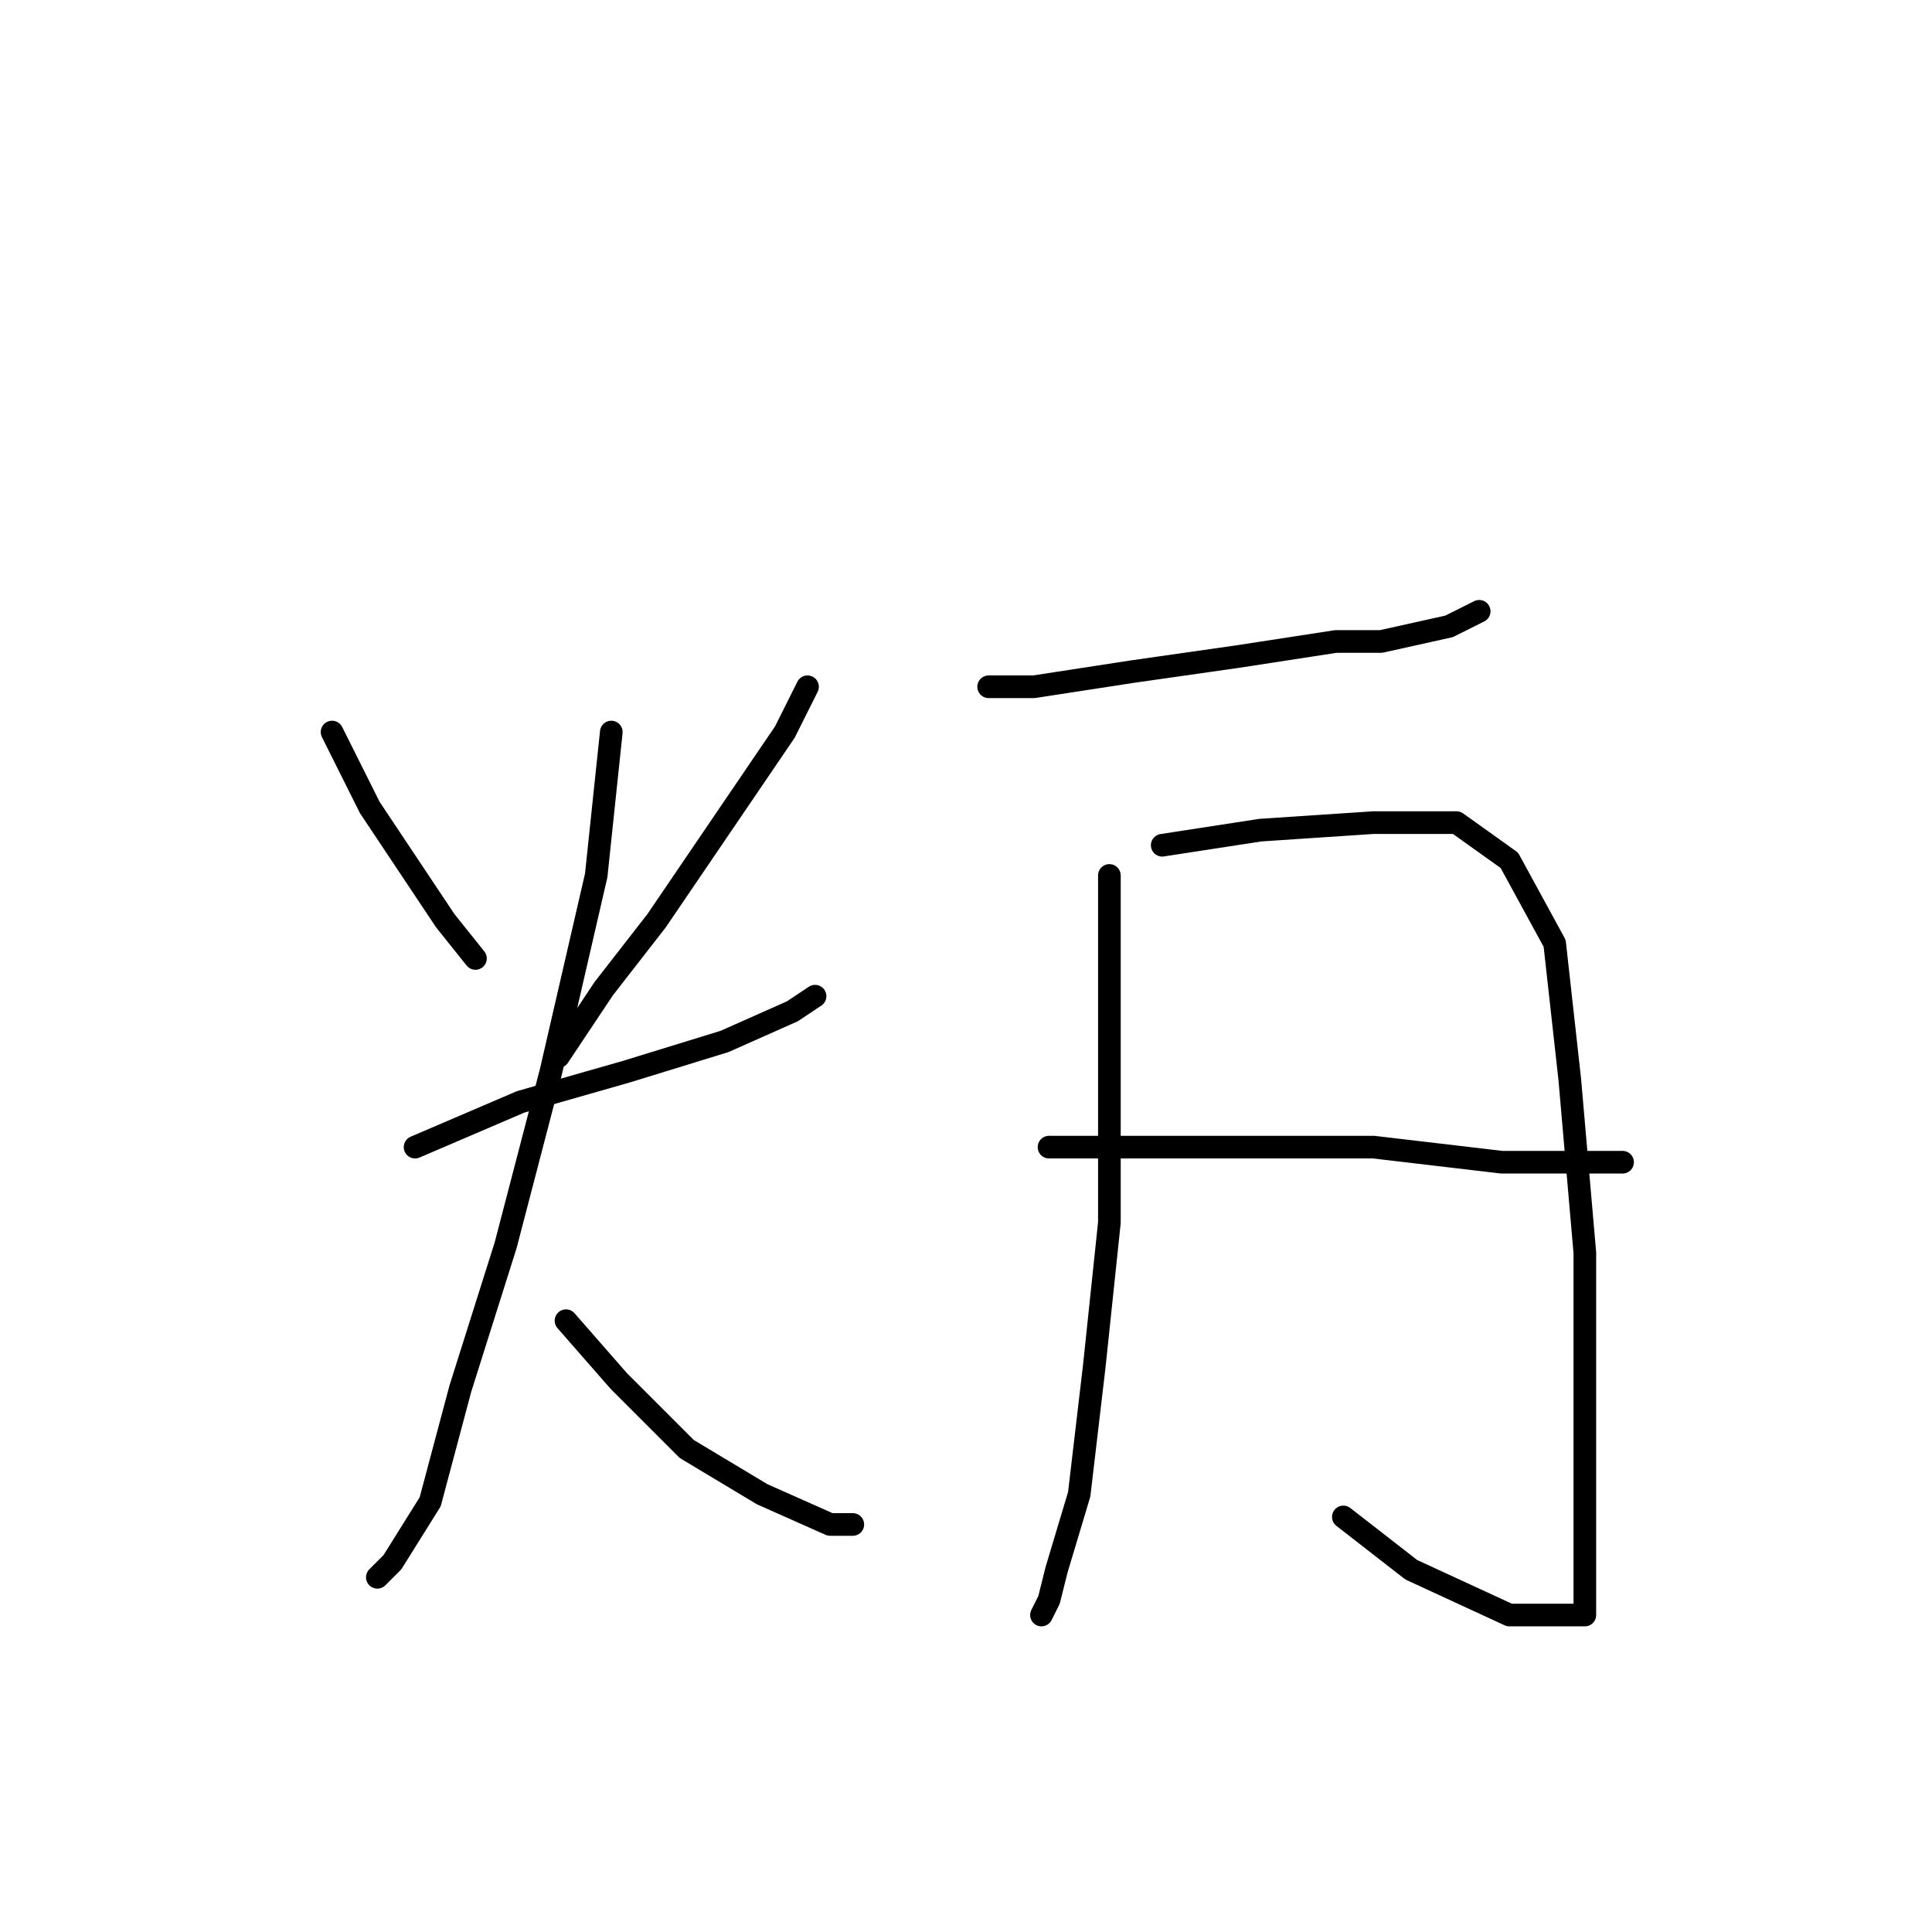 <?xml version="1.0" standalone="no"?>
    <svg width="256" height="256" xmlns="http://www.w3.org/2000/svg" version="1.1">
    <polyline stroke="black" stroke-width="3" stroke-linecap="round" fill="transparent" stroke-linejoin="round" points="44 97 49 107 59 122 63 127 63 127 " />
        <polyline stroke="black" stroke-width="3" stroke-linecap="round" fill="transparent" stroke-linejoin="round" points="107 91 104 97 87 122 80 131 74 140 74 140 " />
        <polyline stroke="black" stroke-width="3" stroke-linecap="round" fill="transparent" stroke-linejoin="round" points="55 152 69 146 83 142 96 138 105 134 108 132 108 132 " />
        <polyline stroke="black" stroke-width="3" stroke-linecap="round" fill="transparent" stroke-linejoin="round" points="81 97 79 116 73 142 67 165 61 184 57 199 52 207 50 209 50 209 " />
        <polyline stroke="black" stroke-width="3" stroke-linecap="round" fill="transparent" stroke-linejoin="round" points="75 175 82 183 91 192 101 198 110 202 113 202 113 202 " />
        <polyline stroke="black" stroke-width="3" stroke-linecap="round" fill="transparent" stroke-linejoin="round" points="131 91 137 91 150 89 164 87 177 85 183 85 192 83 196 81 196 81 " />
        <polyline stroke="black" stroke-width="3" stroke-linecap="round" fill="transparent" stroke-linejoin="round" points="147 116 147 122 147 140 147 162 145 181 143 198 140 208 139 212 138 214 138 214 " />
        <polyline stroke="black" stroke-width="3" stroke-linecap="round" fill="transparent" stroke-linejoin="round" points="154 112 167 110 182 109 193 109 200 114 206 125 208 143 210 166 210 189 210 205 210 212 210 214 207 214 200 214 187 208 178 201 178 201 " />
        <polyline stroke="black" stroke-width="3" stroke-linecap="round" fill="transparent" stroke-linejoin="round" points="139 152 147 152 173 152 182 152 199 154 208 154 215 154 215 154 " />
        </svg>